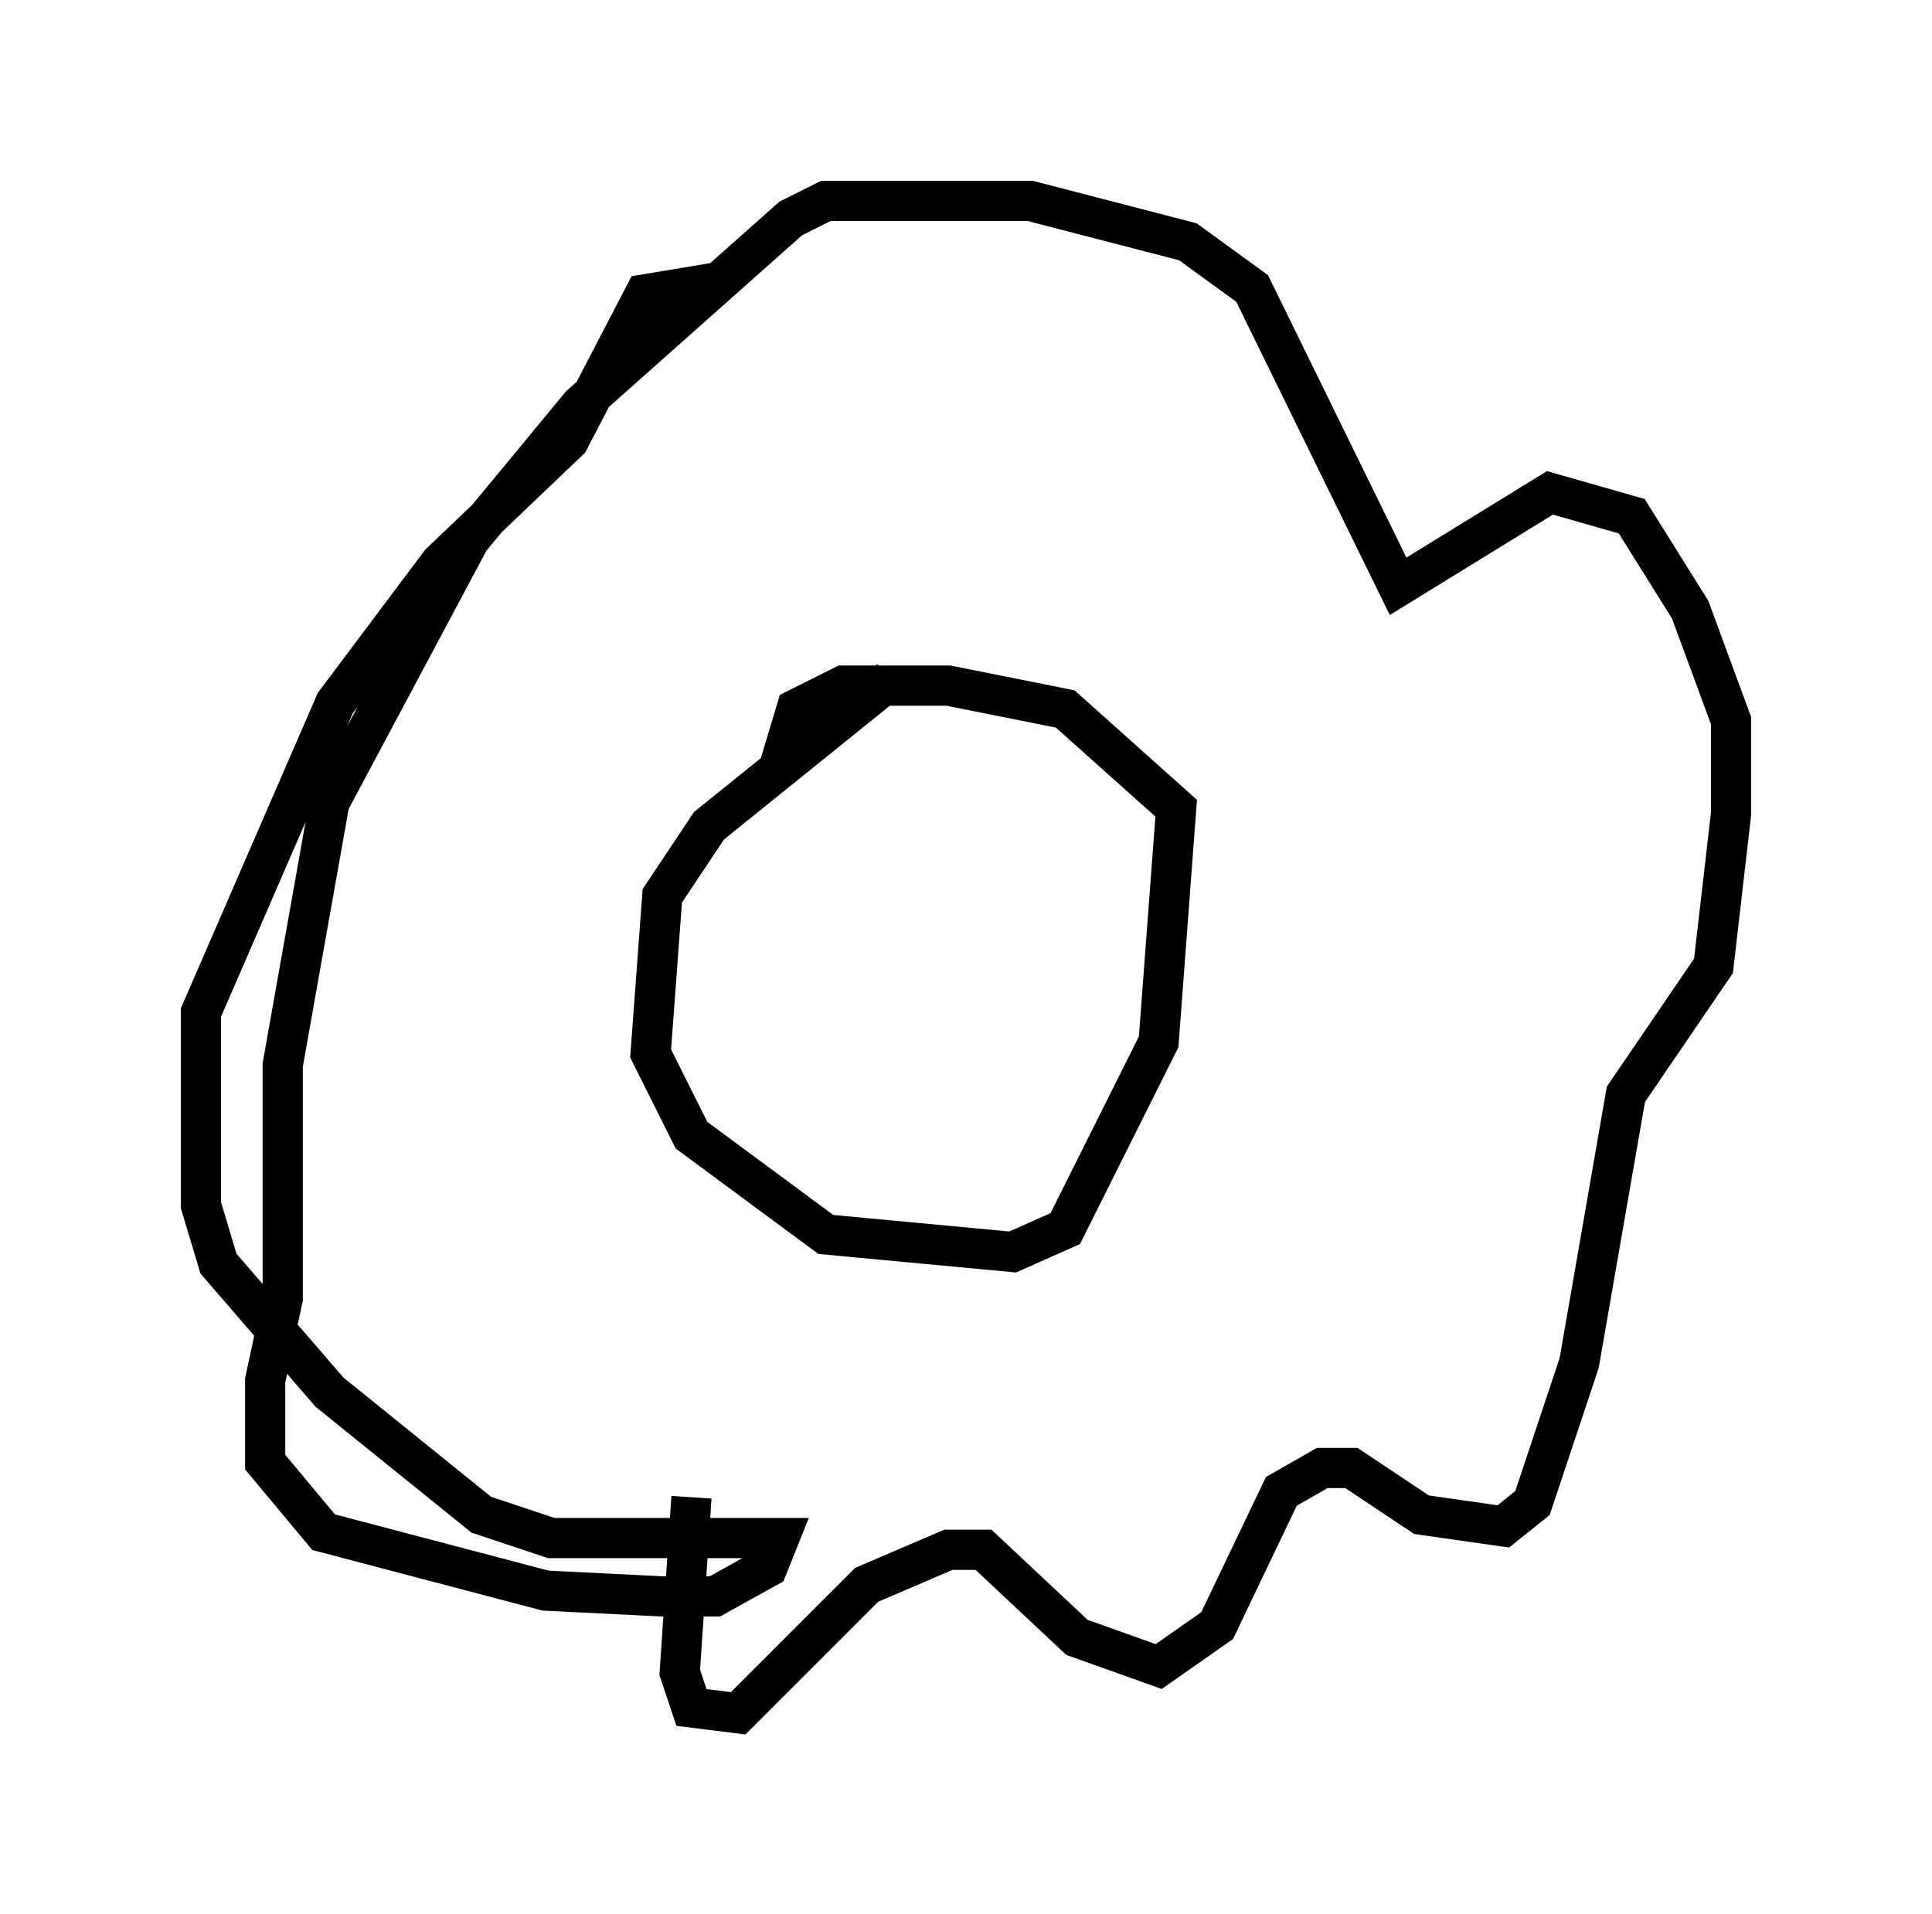 <?xml version="1.0" encoding="utf-8" ?>
<svg baseProfile="full" height="47.62" version="1.1" width="48.056" xmlns="http://www.w3.org/2000/svg" xmlns:ev="http://www.w3.org/2001/xml-events" xmlns:xlink="http://www.w3.org/1999/xlink"><defs /><rect fill="white" height="47.62" width="48.056" x="0" y="0" /><path d="M23.737, 16.765 m-1.598, 0.145 l-4.503, 3.631 -1.162, 1.743 l-0.291, 3.922 1.017, 2.034 l3.341, 2.469 4.648, 0.436 l1.307, -0.581 2.324, -4.648 l0.436, -5.81 -2.76, -2.469 l-2.905, -0.581 -2.615, 0.0 l-1.162, 0.581 -0.436, 1.453 m-2.179, 18.156 l-0.291, 4.358 0.291, 0.872 l1.162, 0.145 3.196, -3.196 l2.034, -0.872 0.872, 0.0 l2.324, 2.179 2.034, 0.726 l1.453, -1.017 1.598, -3.341 l1.017, -0.581 0.726, 0.0 l1.743, 1.162 2.034, 0.291 l0.726, -0.581 1.162, -3.486 l1.162, -6.682 2.179, -3.196 l0.436, -3.777 0.0, -2.324 l-1.017, -2.76 -1.453, -2.324 l-2.034, -0.581 -3.777, 2.324 l-3.631, -7.408 -1.598, -1.162 l-3.922, -1.017 -5.084, 0.0 l-0.872, 0.436 -5.229, 4.648 l-2.76, 3.341 -3.486, 6.536 l-1.162, 6.536 0.0, 5.81 l-0.436, 2.034 0.0, 2.034 l1.453, 1.743 5.52, 1.453 l2.905, 0.145 1.307, 0.0 l1.307, -0.726 0.291, -0.726 l-5.665, 0.0 -1.743, -0.581 l-3.777, -3.05 -2.76, -3.196 l-0.436, -1.453 0.0, -4.793 l3.341, -7.698 2.615, -3.486 l3.196, -3.05 1.888, -3.631 l1.743, -0.291 m4.648, 15.542 l0.0, 0.0 m4.939, -1.453 l0.0, 0.0 m-6.536, 2.179 l0.0, 0.0 m2.76, -0.872 " fill="none" stroke="black" stroke-width="1" /></svg>